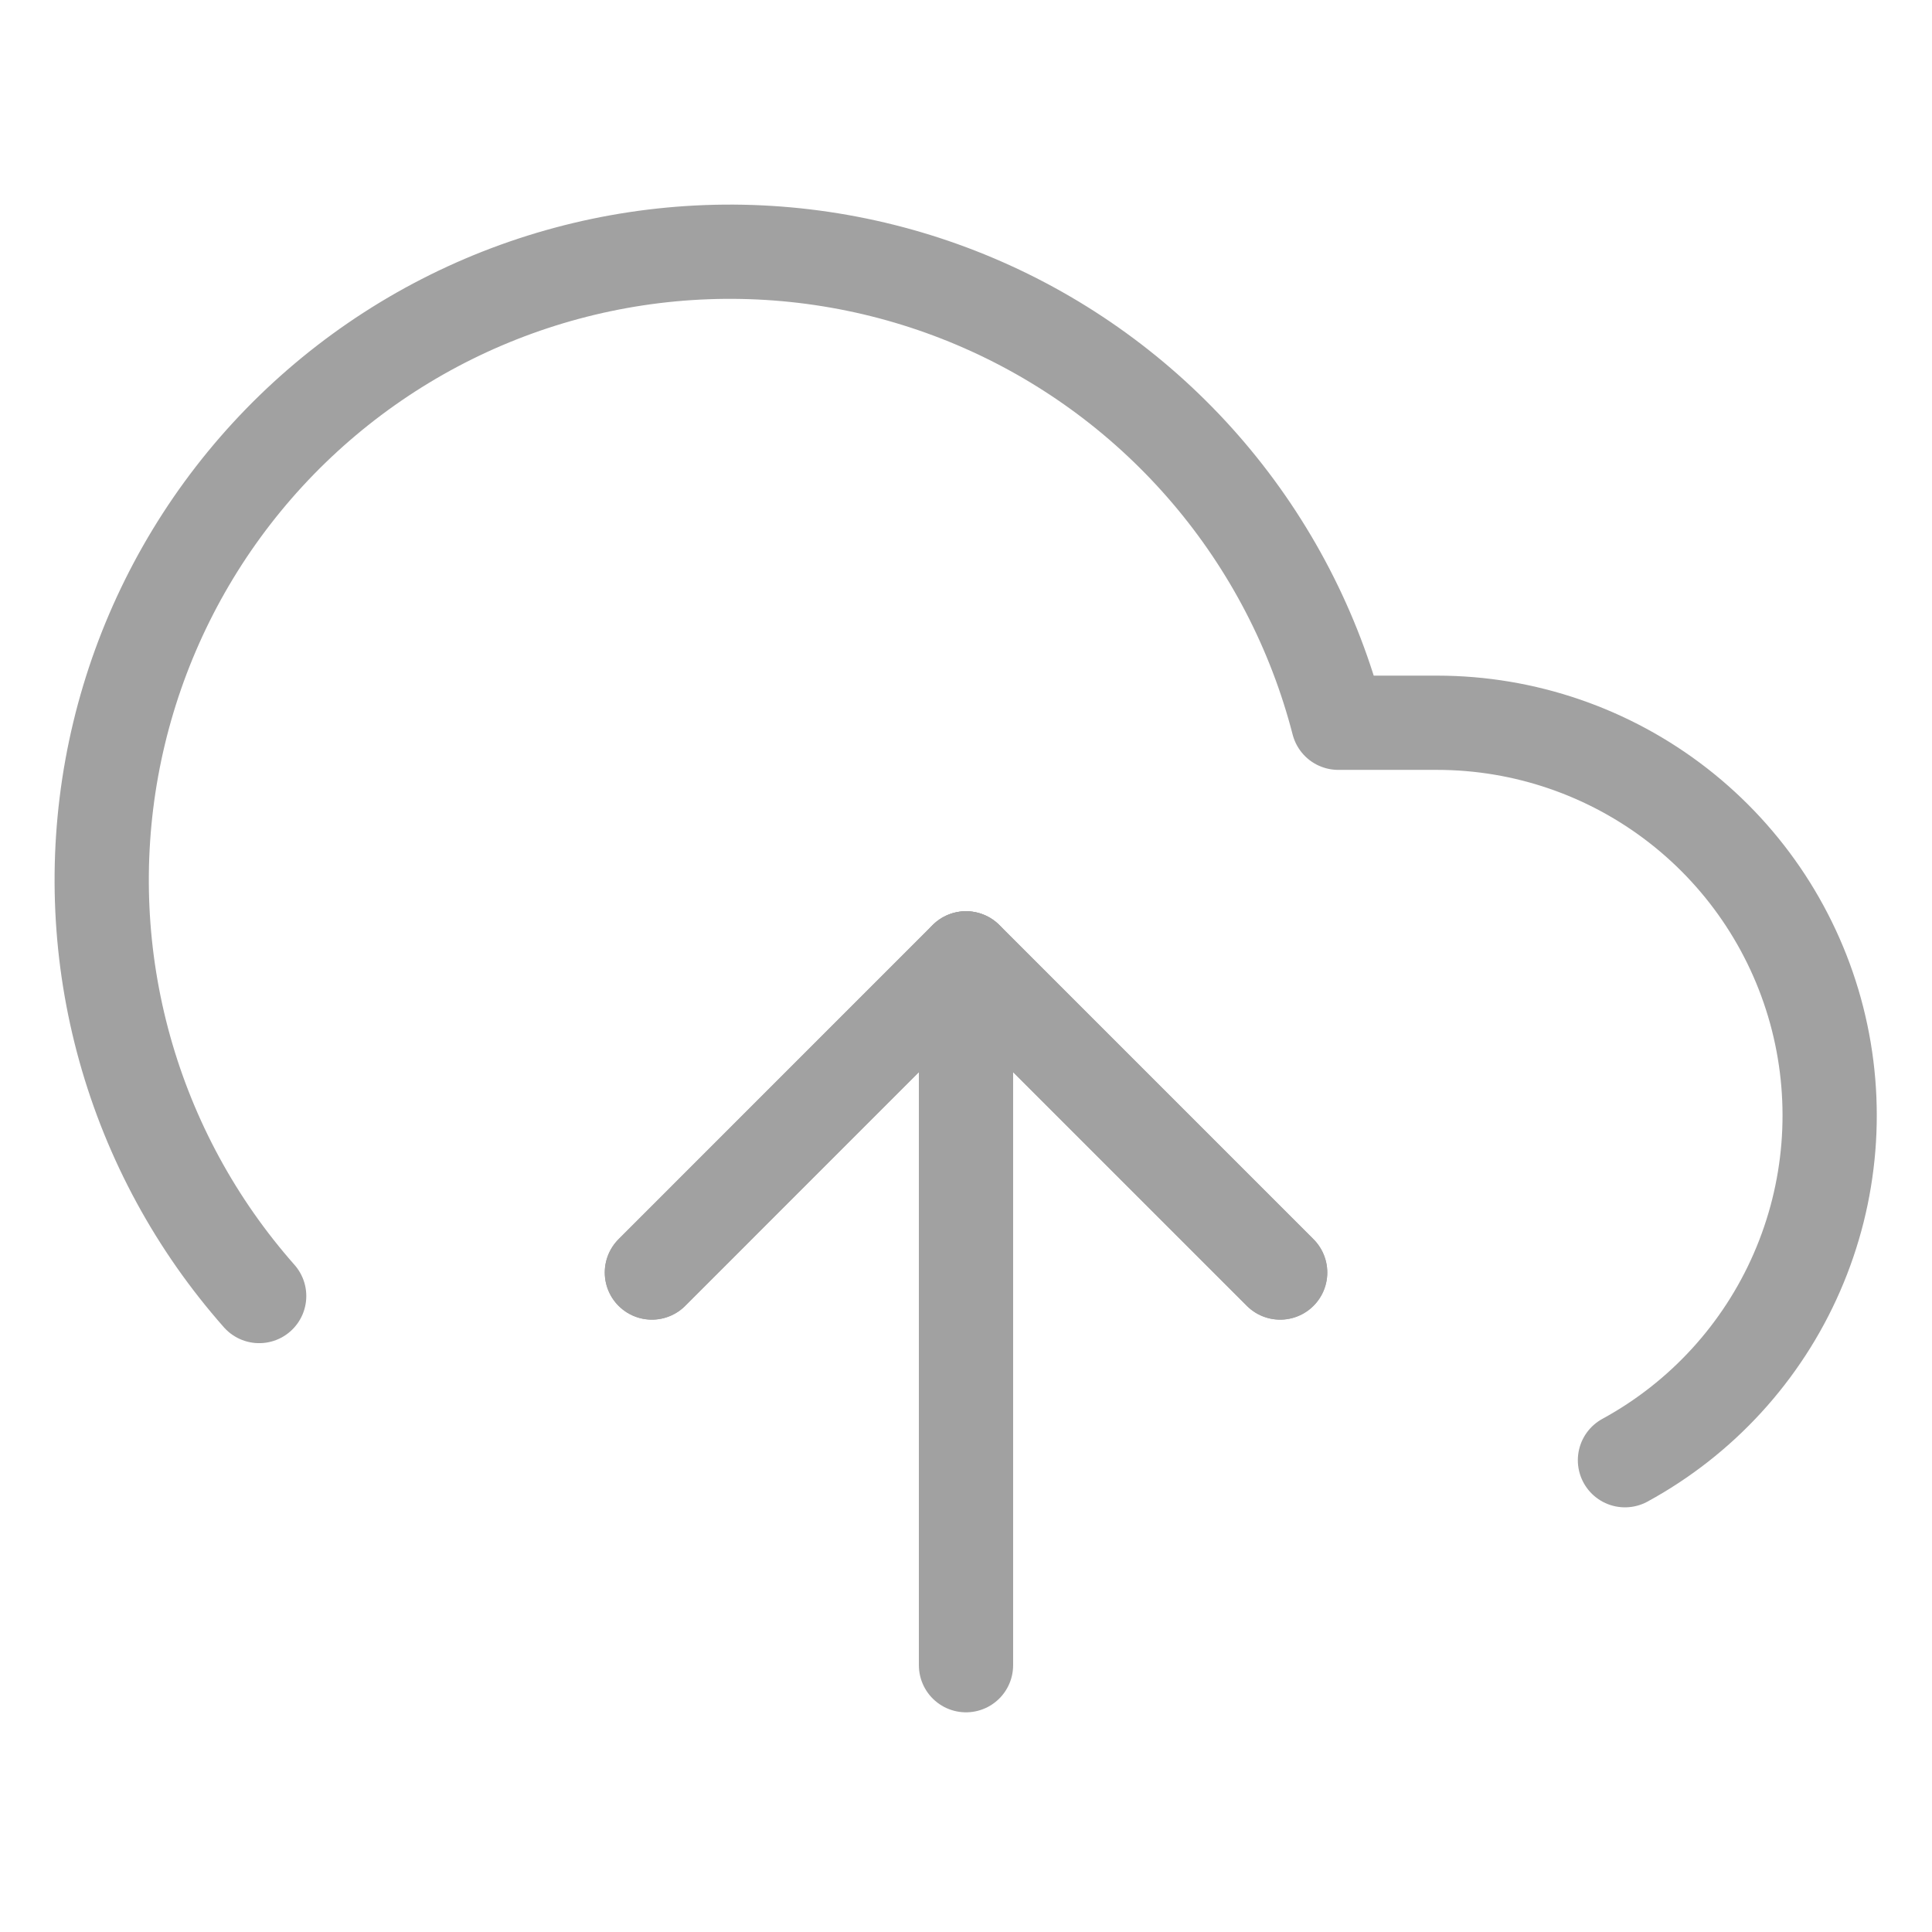 <svg width="41" height="41" viewBox="0 0 41 41" fill="none" xmlns="http://www.w3.org/2000/svg">
<path d="M27.167 27.005L20.5 20.338L13.834 27.005" stroke="#A1A1A1" stroke-width="2" stroke-linecap="round" stroke-linejoin="round"/>
<path d="M20.5 20.338V35.338" stroke="#A1A1A1" stroke-width="2" stroke-linecap="round" stroke-linejoin="round"/>
<path d="M34.484 30.988C36.109 30.102 37.394 28.699 38.133 27.002C38.874 25.305 39.027 23.41 38.571 21.616C38.114 19.821 37.073 18.23 35.611 17.093C34.15 15.957 32.352 15.339 30.5 15.338H28.4C27.896 13.386 26.956 11.575 25.65 10.039C24.345 8.504 22.709 7.284 20.864 6.472C19.019 5.66 17.015 5.277 15.001 5.351C12.987 5.425 11.015 5.955 9.236 6.9C7.456 7.846 5.914 9.183 4.725 10.81C3.536 12.438 2.732 14.314 2.372 16.297C2.013 18.28 2.107 20.319 2.649 22.26C3.191 24.201 4.166 25.994 5.5 27.504" stroke="#A1A1A1" stroke-width="2" stroke-linecap="round" stroke-linejoin="round"/>
<path d="M27.167 27.005L20.5 20.338L13.834 27.005" stroke="#A1A1A1" stroke-width="2" stroke-linecap="round" stroke-linejoin="round"/>
</svg>
